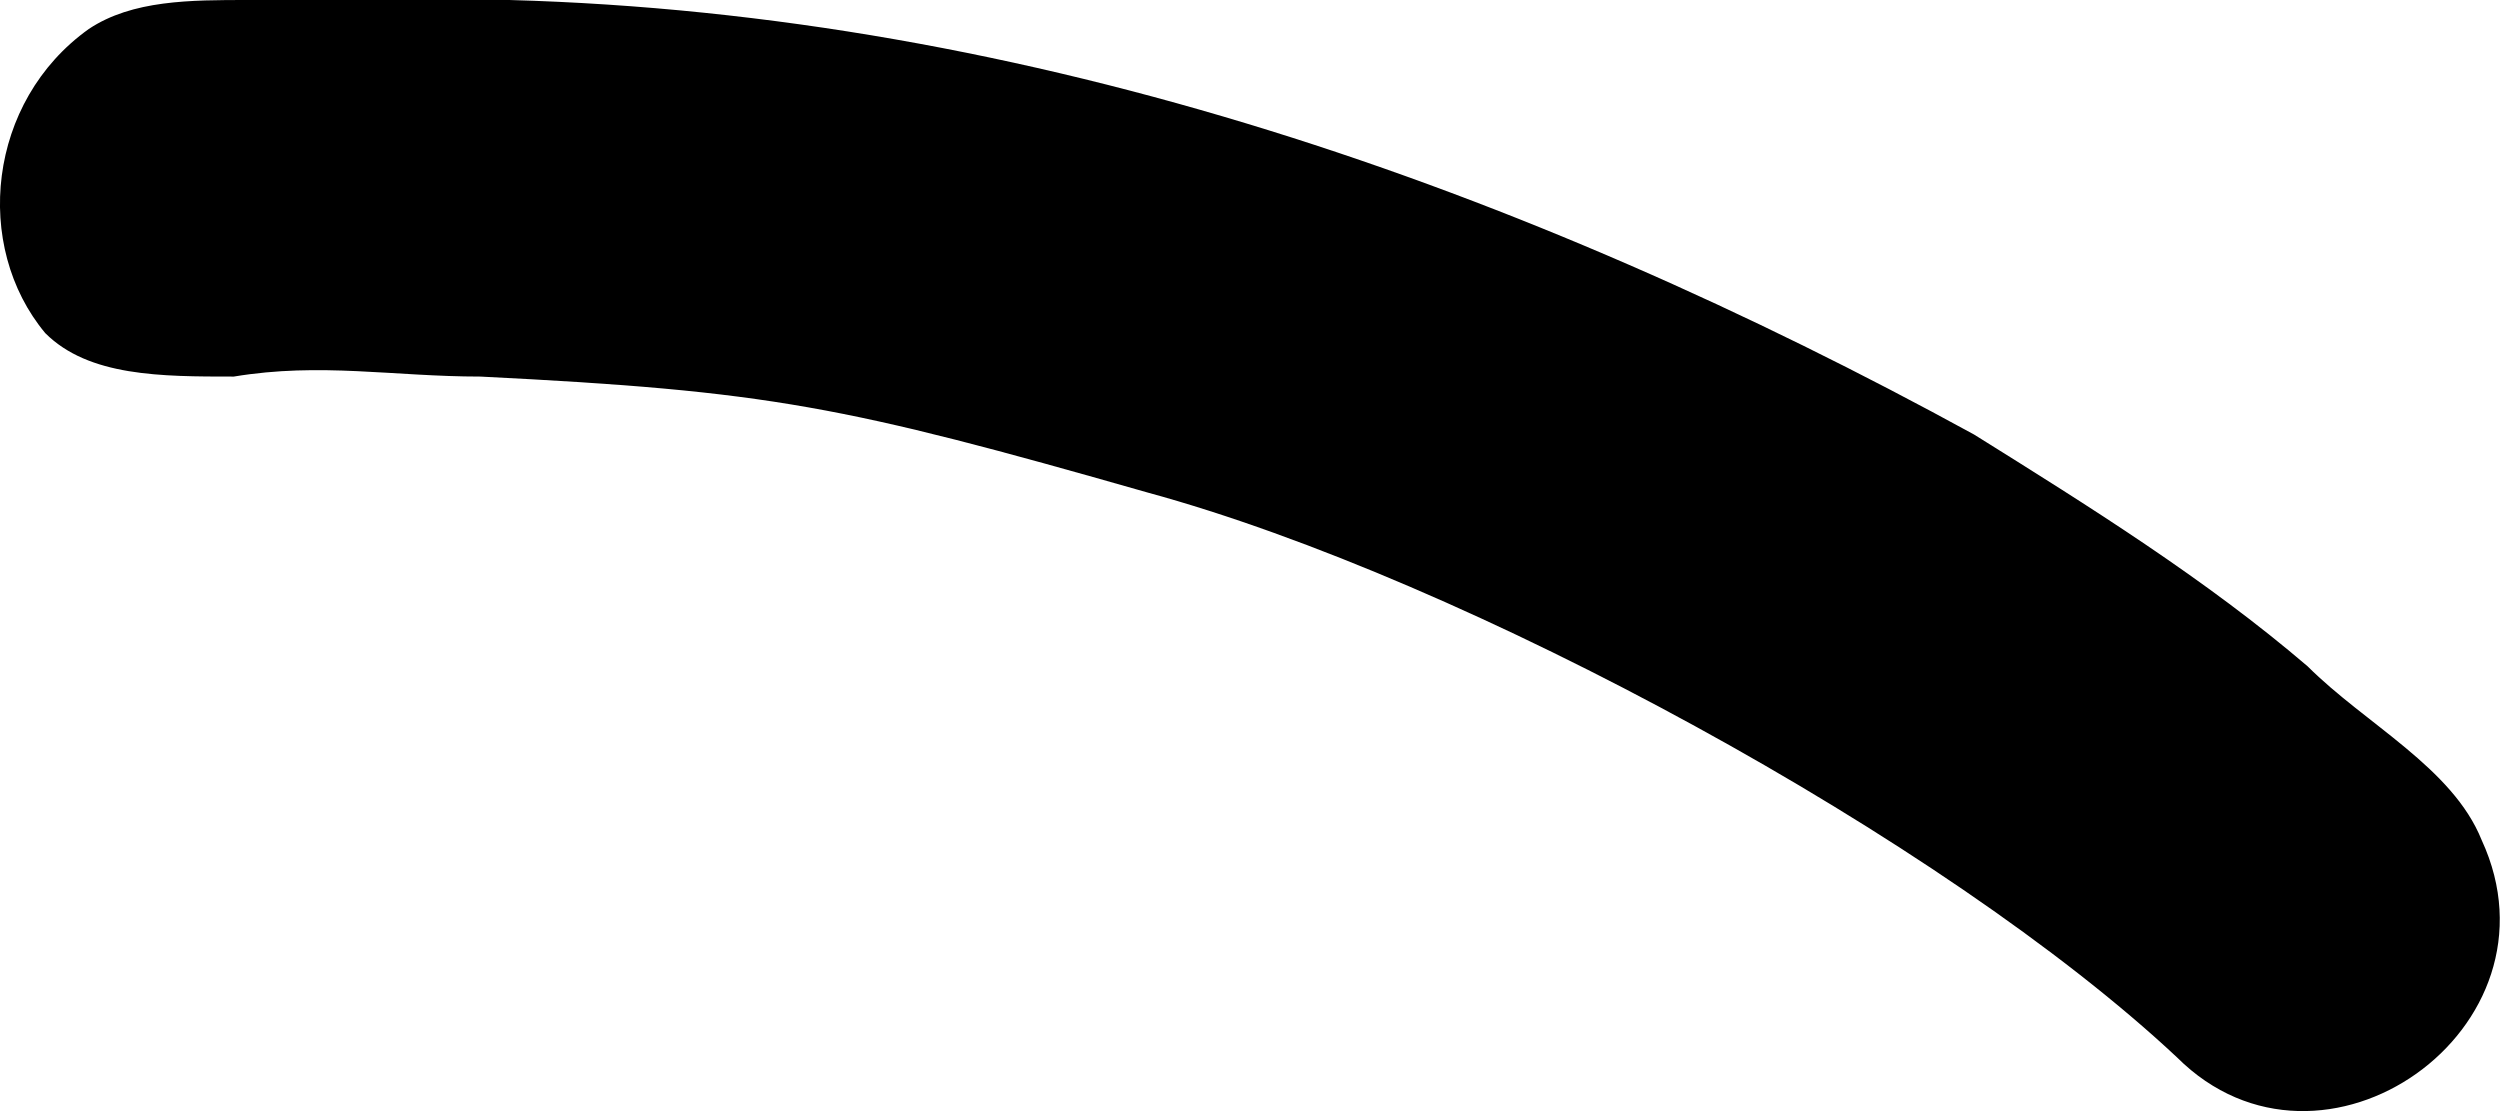 <svg width="27" height="12" viewBox="0 0 27 12" fill="none" xmlns="http://www.w3.org/2000/svg">
<path d="M0.959 0.313C1.429 -4.77878e-06 2.056 0 2.682 0C3.622 0 4.562 0 5.501 0C11.14 0.156 16.465 2.034 21.32 4.693C22.573 5.475 23.826 6.258 24.922 7.196C25.549 7.822 26.488 8.291 26.802 9.073C27.741 11.107 25.079 12.984 23.512 11.42C21.007 9.073 15.838 6.258 12.393 5.319C9.104 4.38 8.32 4.224 5.188 4.067C4.248 4.067 3.465 3.911 2.525 4.067C1.742 4.067 0.959 4.067 0.489 3.598C-0.294 2.659 -0.137 1.095 0.959 0.313Z" fill="black"/>
</svg>
